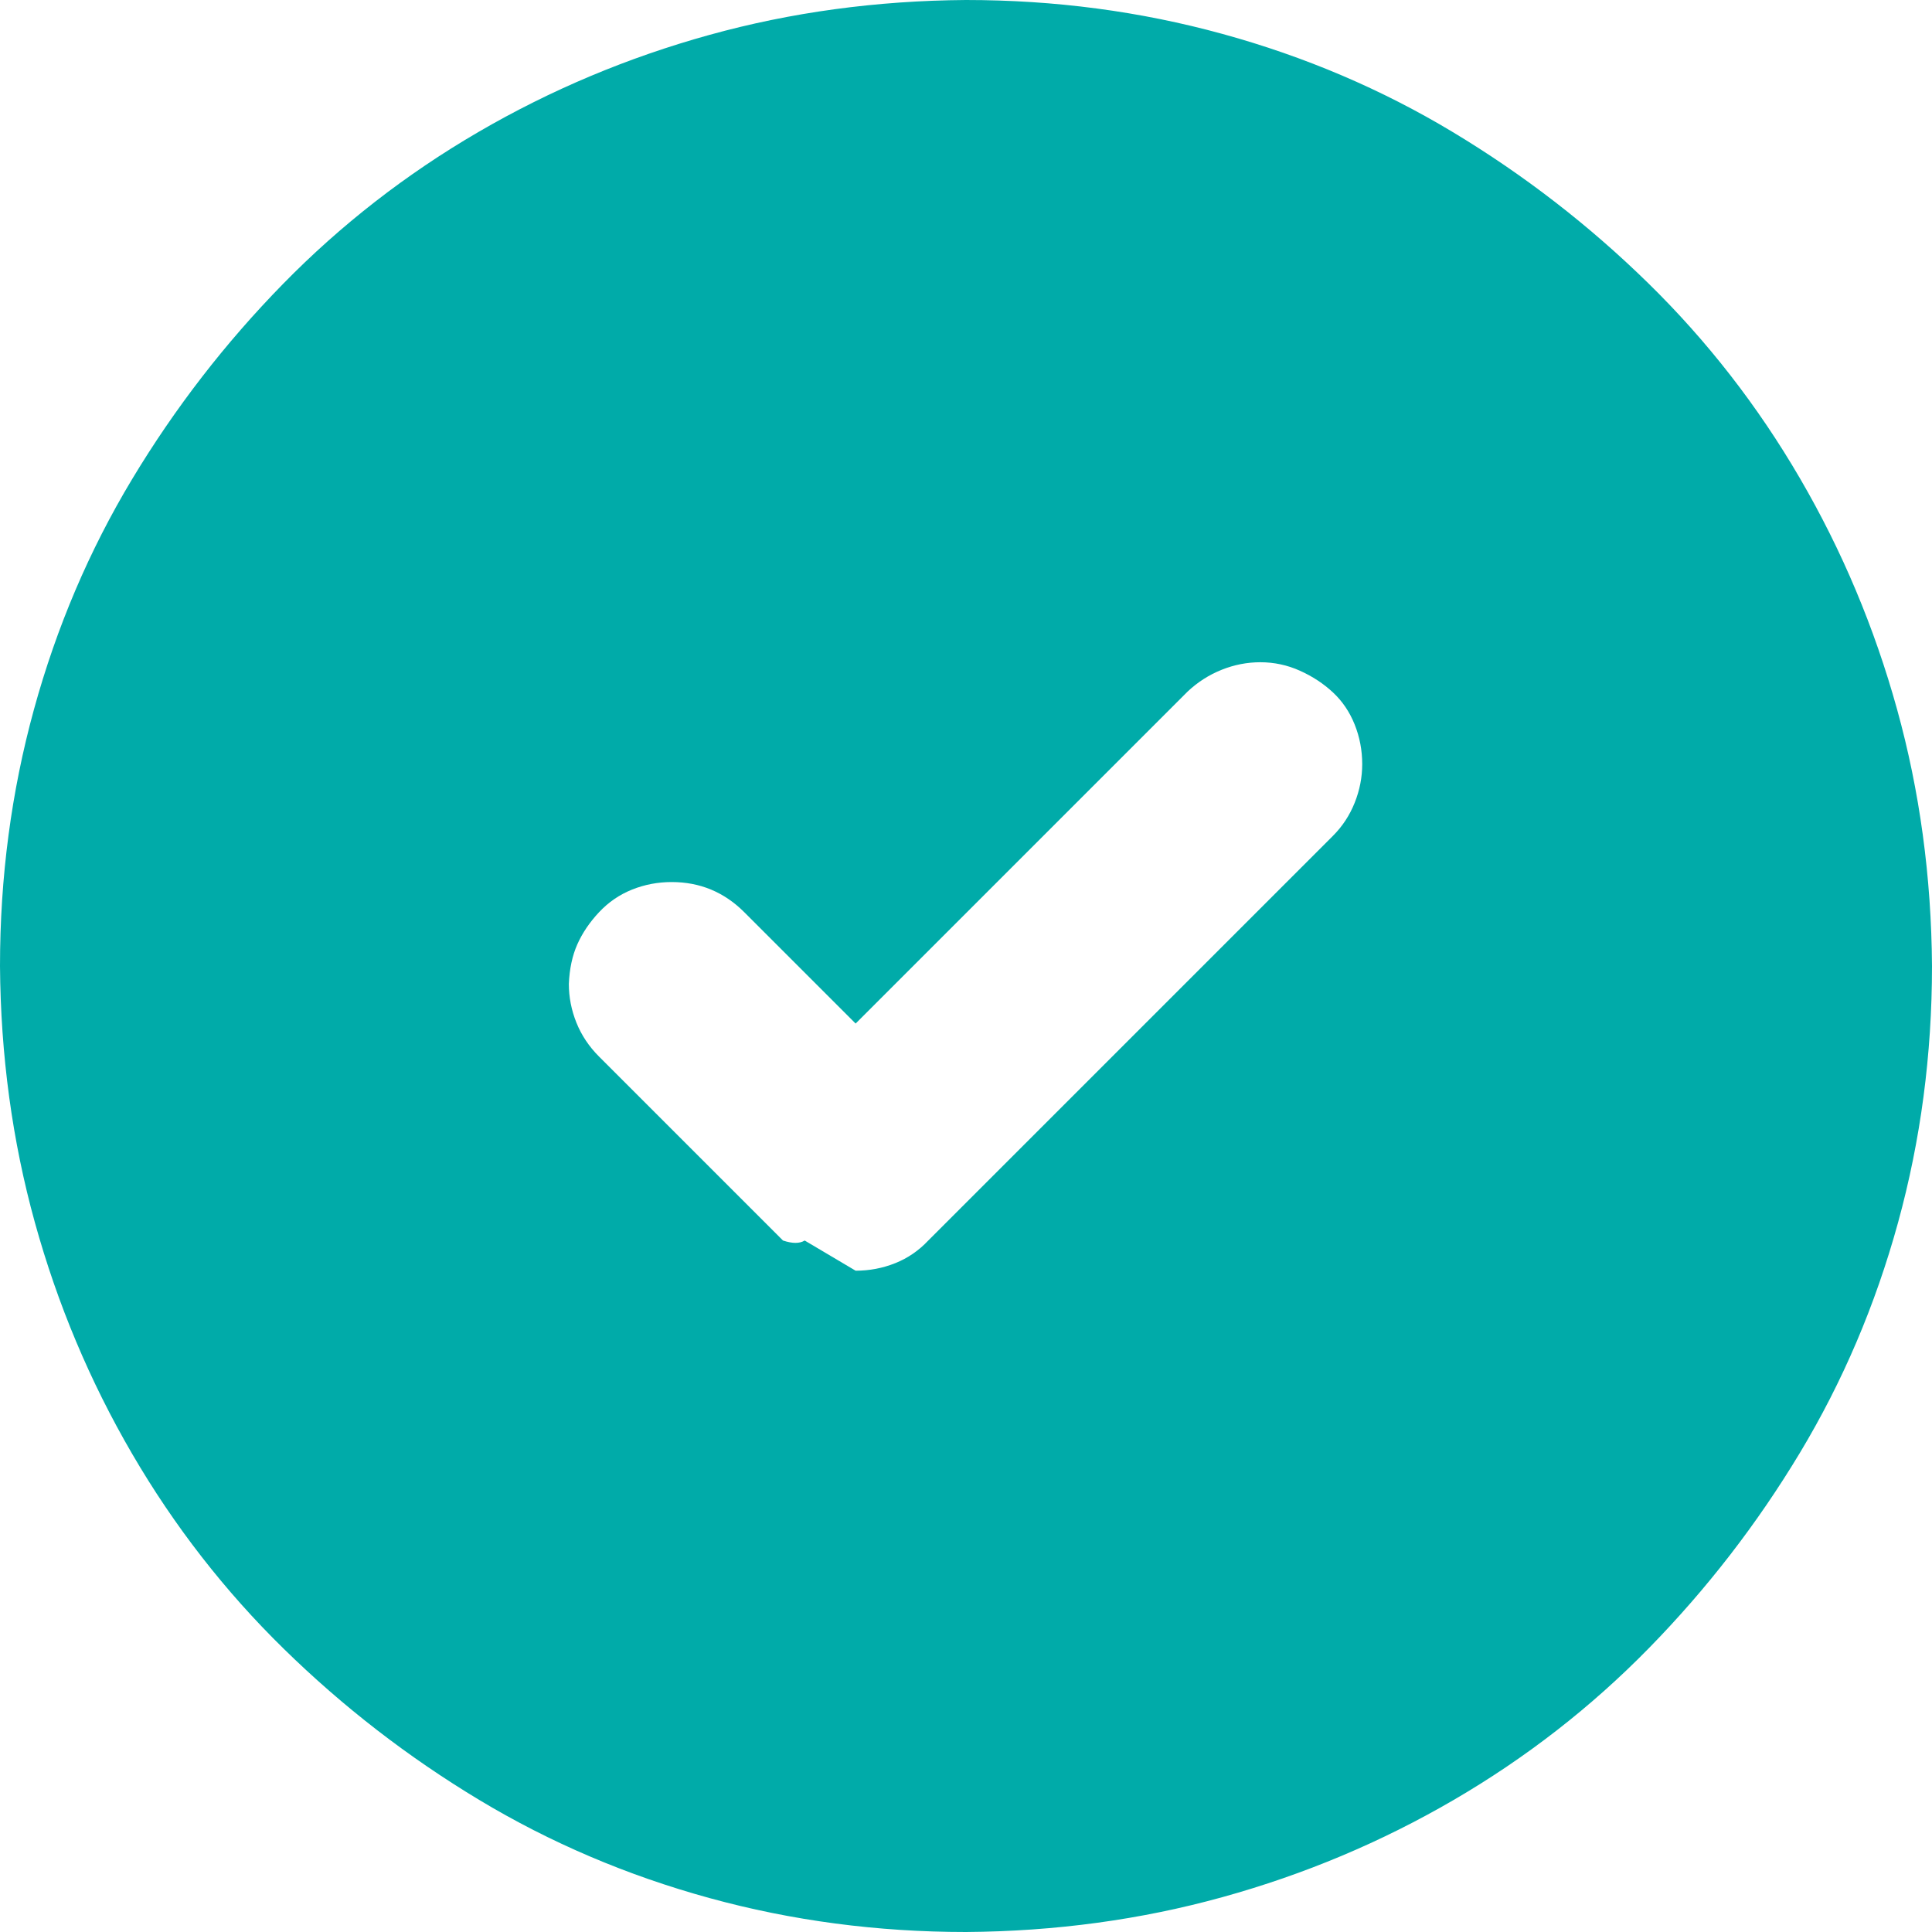 <?xml version="1.0" standalone="no"?>
<!DOCTYPE svg PUBLIC "-//W3C//DTD SVG 20010904//EN"
 "http://www.w3.org/TR/2001/REC-SVG-20010904/DTD/svg10.dtd">
<svg version="1.0" xmlns="http://www.w3.org/2000/svg"
 width="512pt" height="512pt" viewBox="0 0 2048 2048"
 preserveAspectRatio="xMidYMid meet">
<g 
fill="#00aba9">
<path d="M1024 0q141 0 272 36t244 104 207 160 161 207 103 245 37 272q0 141-36 272t-104 244-160 207-207 161-245 103-272 37q-141 0-272-36t-244-104-207-160-161-207-103-245-37-272q0-141 36-272t104-244 160-207 207-161T752 37t272-37zM907 1347q22 0 42-8t35-24l429-429q15-15 23-35t8-41q0-22-8-42t-23-34-35-23-42-9q-21 0-41 8t-36 23l-352 352-118-118q-32-32-77-32-22 0-42 8t-35 24-23 34-9 42q0 21 8 41t24 36l195 195q15 5 23t42 9z"></path>
</g>
</svg>
